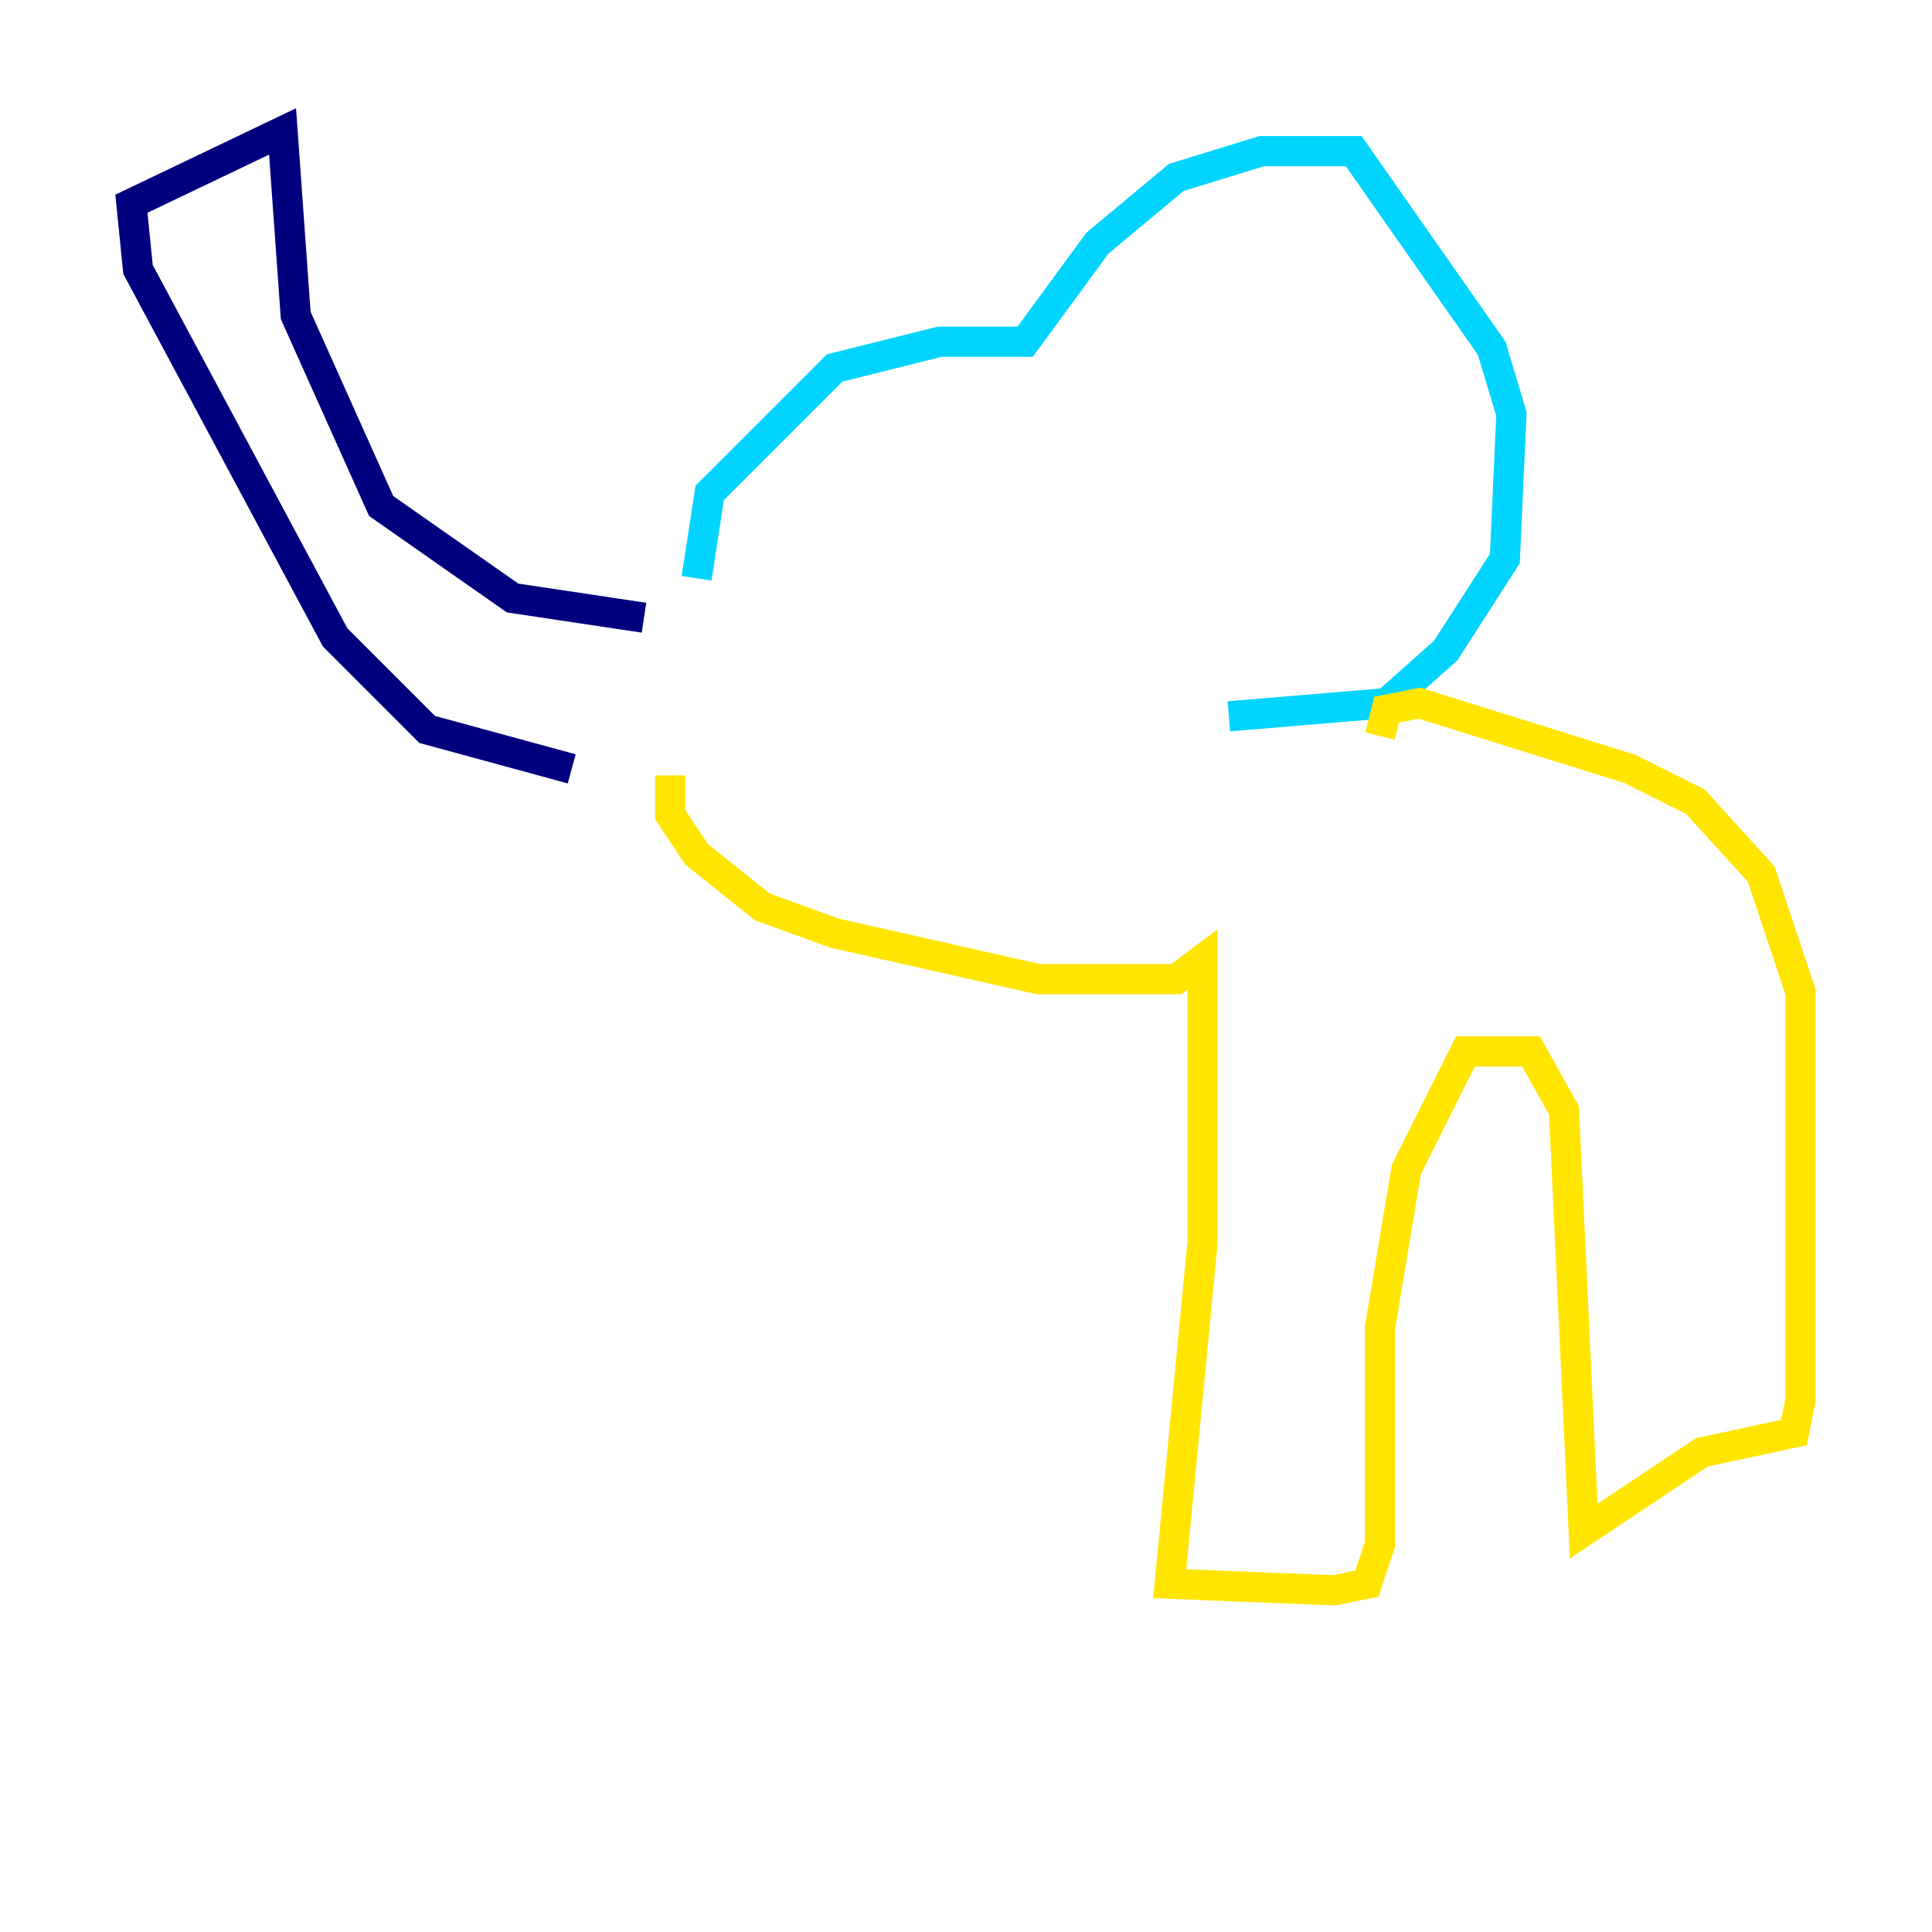 <?xml version="1.0" encoding="utf-8" ?>
<svg baseProfile="tiny" height="128" version="1.2" viewBox="0,0,128,128" width="128" xmlns="http://www.w3.org/2000/svg" xmlns:ev="http://www.w3.org/2001/xml-events" xmlns:xlink="http://www.w3.org/1999/xlink"><defs /><polyline fill="none" points="42.667,40.925 33.959,39.619 25.252,33.524 19.592,20.898 18.721,8.707 8.707,13.497 9.143,17.85 22.204,42.231 28.299,48.327 37.878,50.939" stroke="#00007f" stroke-width="2" /><polyline fill="none" points="46.15,38.313 47.02,32.653 55.292,24.381 62.258,22.64 67.918,22.64 72.707,16.109 77.932,11.755 83.592,10.014 89.687,10.014 98.83,23.075 100.136,27.429 99.701,37.007 95.782,43.102 91.864,46.585 81.415,47.456" stroke="#00d4ff" stroke-width="2" /><polyline fill="none" points="44.408,51.374 44.408,53.986 46.15,56.599 50.503,60.082 55.292,61.823 68.789,64.871 77.932,64.871 79.674,63.565 79.674,82.286 77.497,104.925 88.381,105.361 90.558,104.925 91.429,102.313 91.429,87.946 93.17,77.497 97.088,69.66 101.442,69.66 103.619,73.578 104.925,101.442 112.762,96.218 118.857,94.912 119.293,92.735 119.293,65.742 116.68,57.905 112.326,53.116 107.973,50.939 94.041,46.585 91.864,47.02 91.429,48.762" stroke="#ffe500" stroke-width="2" /><polyline fill="none" points="112.326,50.503 112.326,50.503" stroke="#7f0000" stroke-width="2" /></svg>